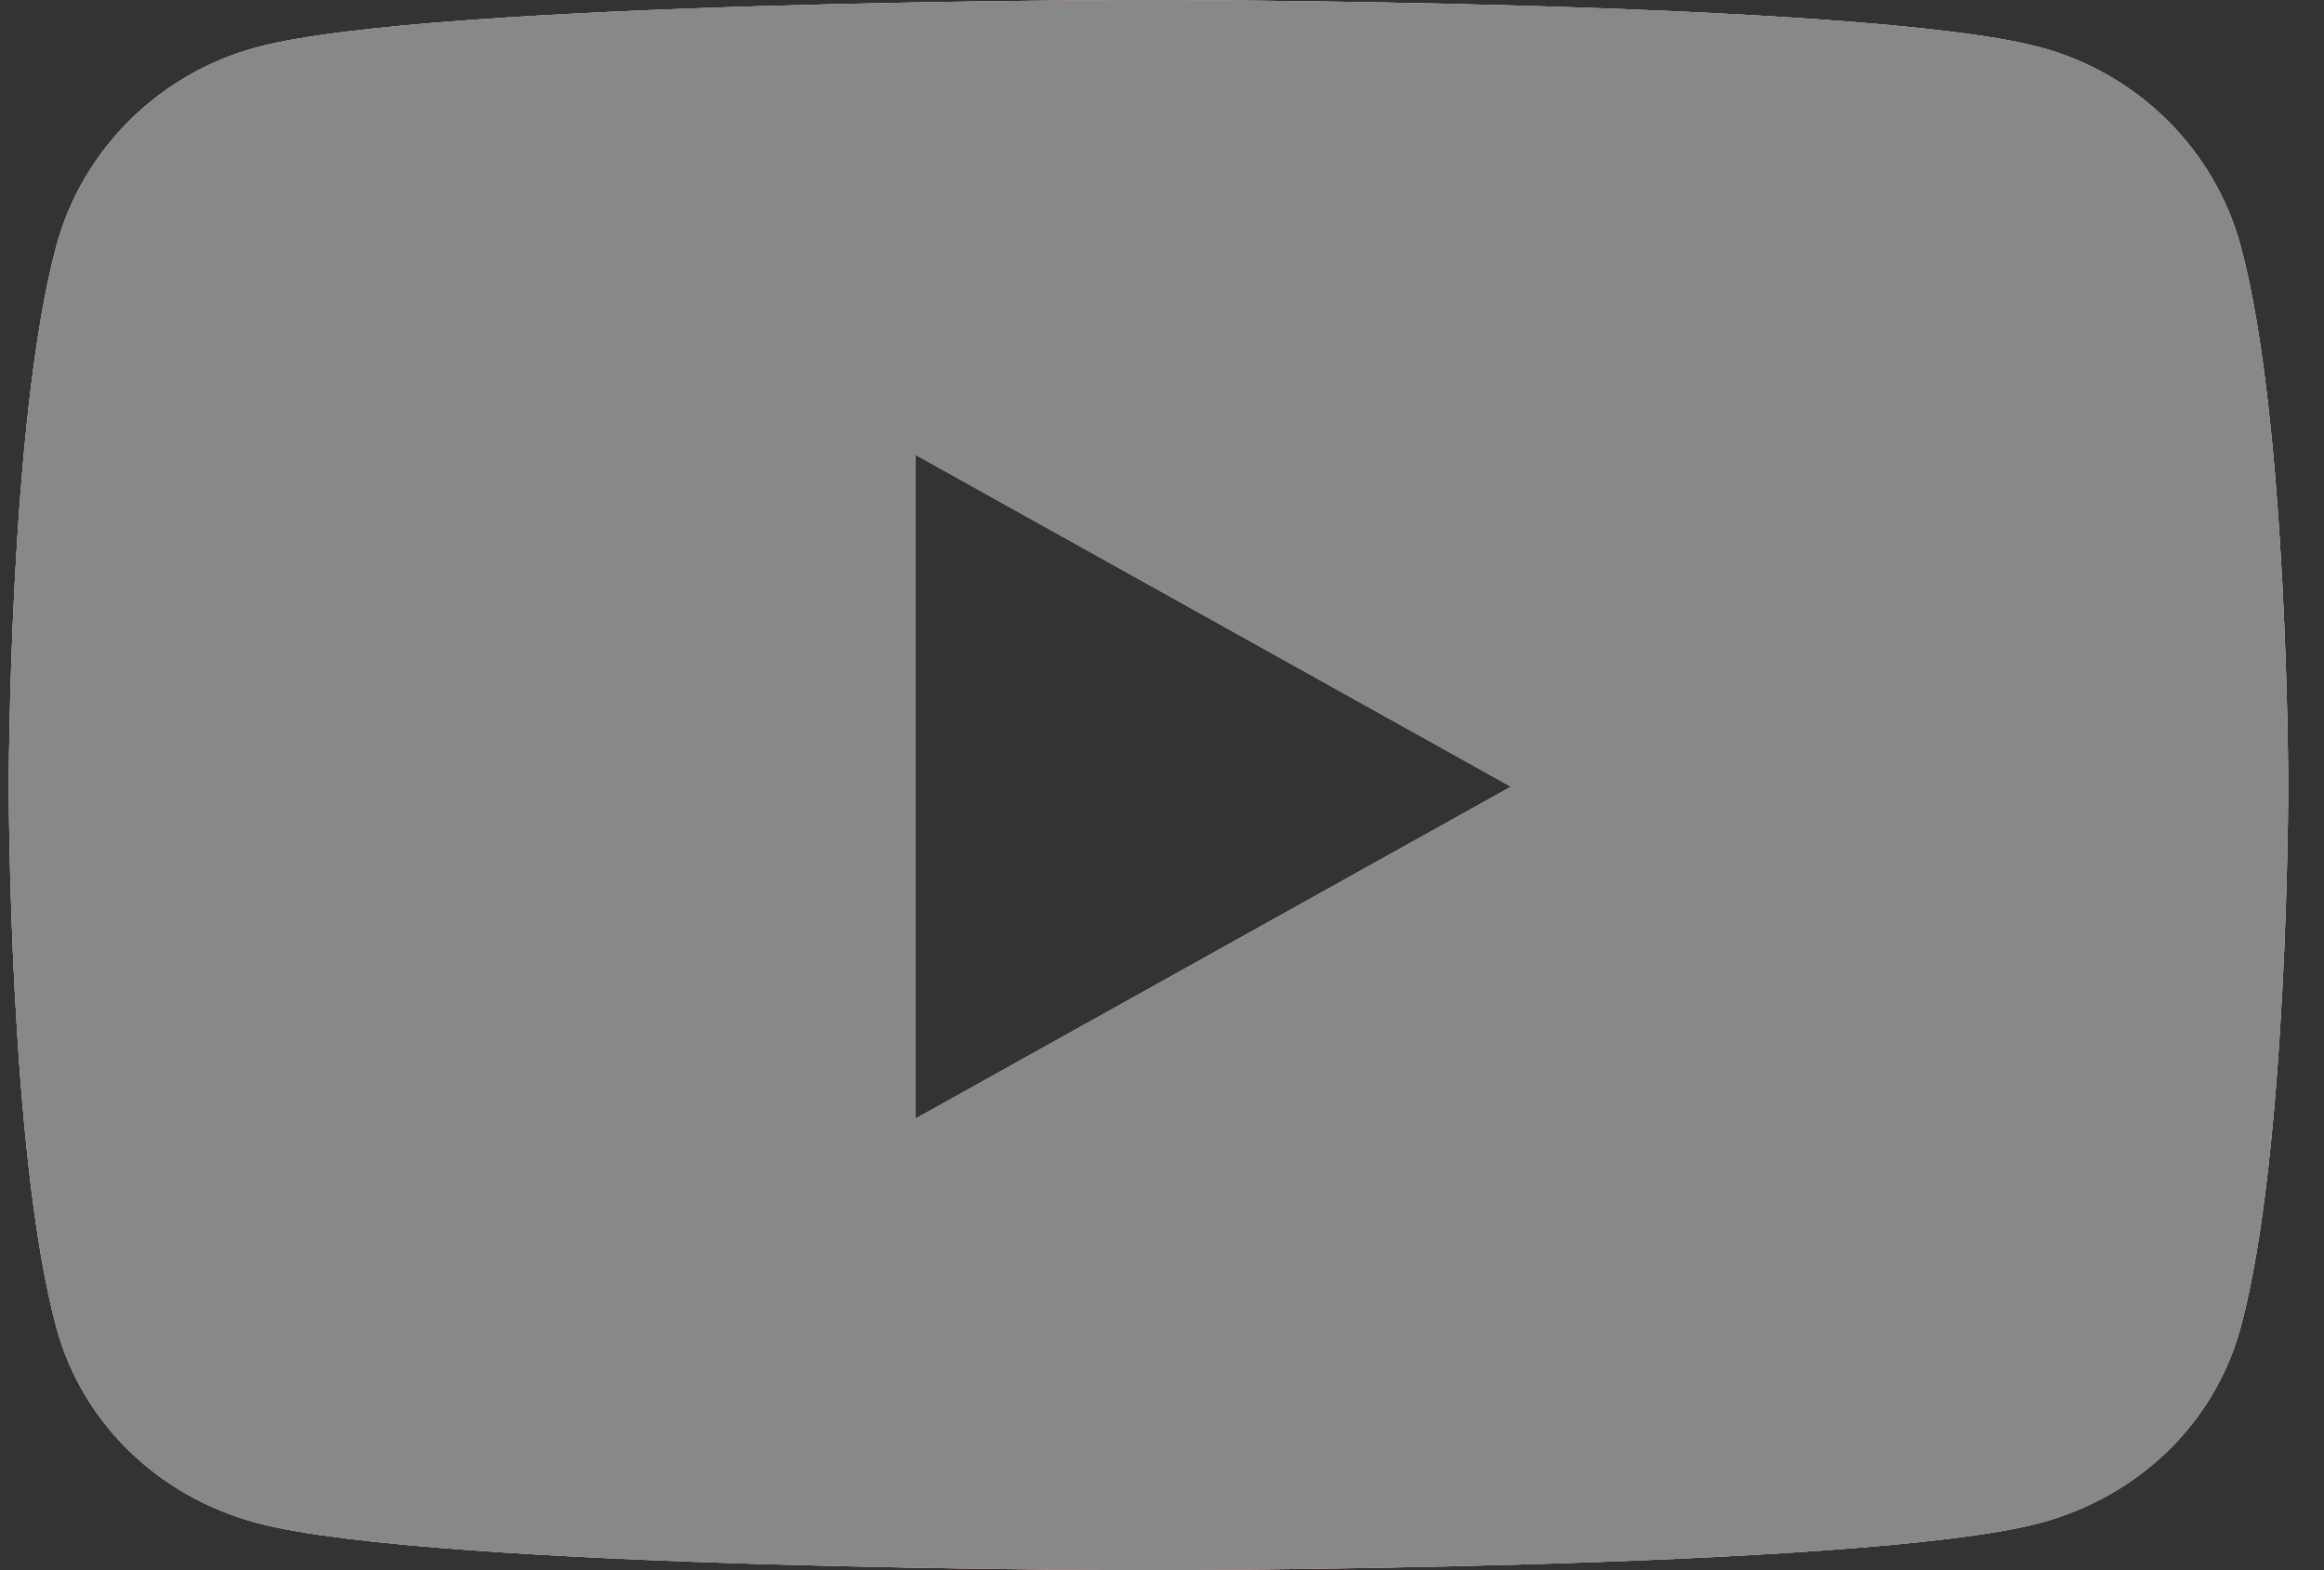<svg width="37" height="25" viewBox="0 0 37 25" fill="none" xmlns="http://www.w3.org/2000/svg">
<rect x="0" y="0" width="37" height="25" fill="#333333" stroke="none"/>
<path d="M35.672 3.912C35.254 2.372 34.024 1.159 32.463 0.748C29.633 0 18.285 0 18.285 0C18.285 0 6.937 0 4.107 0.748C2.545 1.159 1.316 2.372 0.898 3.912C0.14 6.702 0.14 12.525 0.14 12.525C0.14 12.525 0.14 18.348 0.898 21.139C1.316 22.678 2.545 23.841 4.107 24.252C6.937 25 18.285 25 18.285 25C18.285 25 29.633 25 32.463 24.252C34.024 23.841 35.254 22.678 35.672 21.139C36.43 18.348 36.43 12.525 36.43 12.525C36.43 12.525 36.43 6.702 35.672 3.912ZM14.574 17.812V7.239L24.058 12.525L14.574 17.812Z" fill="white"/>
<path d="M35.672 3.912C35.254 2.372 34.024 1.159 32.463 0.748C29.633 0 18.285 0 18.285 0C18.285 0 6.937 0 4.107 0.748C2.545 1.159 1.316 2.372 0.898 3.912C0.14 6.702 0.14 12.525 0.14 12.525C0.14 12.525 0.14 18.348 0.898 21.139C1.316 22.678 2.545 23.841 4.107 24.252C6.937 25 18.285 25 18.285 25C18.285 25 29.633 25 32.463 24.252C34.024 23.841 35.254 22.678 35.672 21.139C36.43 18.348 36.43 12.525 36.43 12.525C36.43 12.525 36.43 6.702 35.672 3.912ZM14.574 17.812V7.239L24.058 12.525L14.574 17.812Z" fill="#FF5A5A" fill-opacity="0.7"/>
<path d="M35.672 3.912C35.254 2.372 34.024 1.159 32.463 0.748C29.633 0 18.285 0 18.285 0C18.285 0 6.937 0 4.107 0.748C2.545 1.159 1.316 2.372 0.898 3.912C0.14 6.702 0.14 12.525 0.14 12.525C0.14 12.525 0.14 18.348 0.898 21.139C1.316 22.678 2.545 23.841 4.107 24.252C6.937 25 18.285 25 18.285 25C18.285 25 29.633 25 32.463 24.252C34.024 23.841 35.254 22.678 35.672 21.139C36.43 18.348 36.43 12.525 36.43 12.525C36.43 12.525 36.43 6.702 35.672 3.912ZM14.574 17.812V7.239L24.058 12.525L14.574 17.812Z" fill="#888888"/>
</svg>
